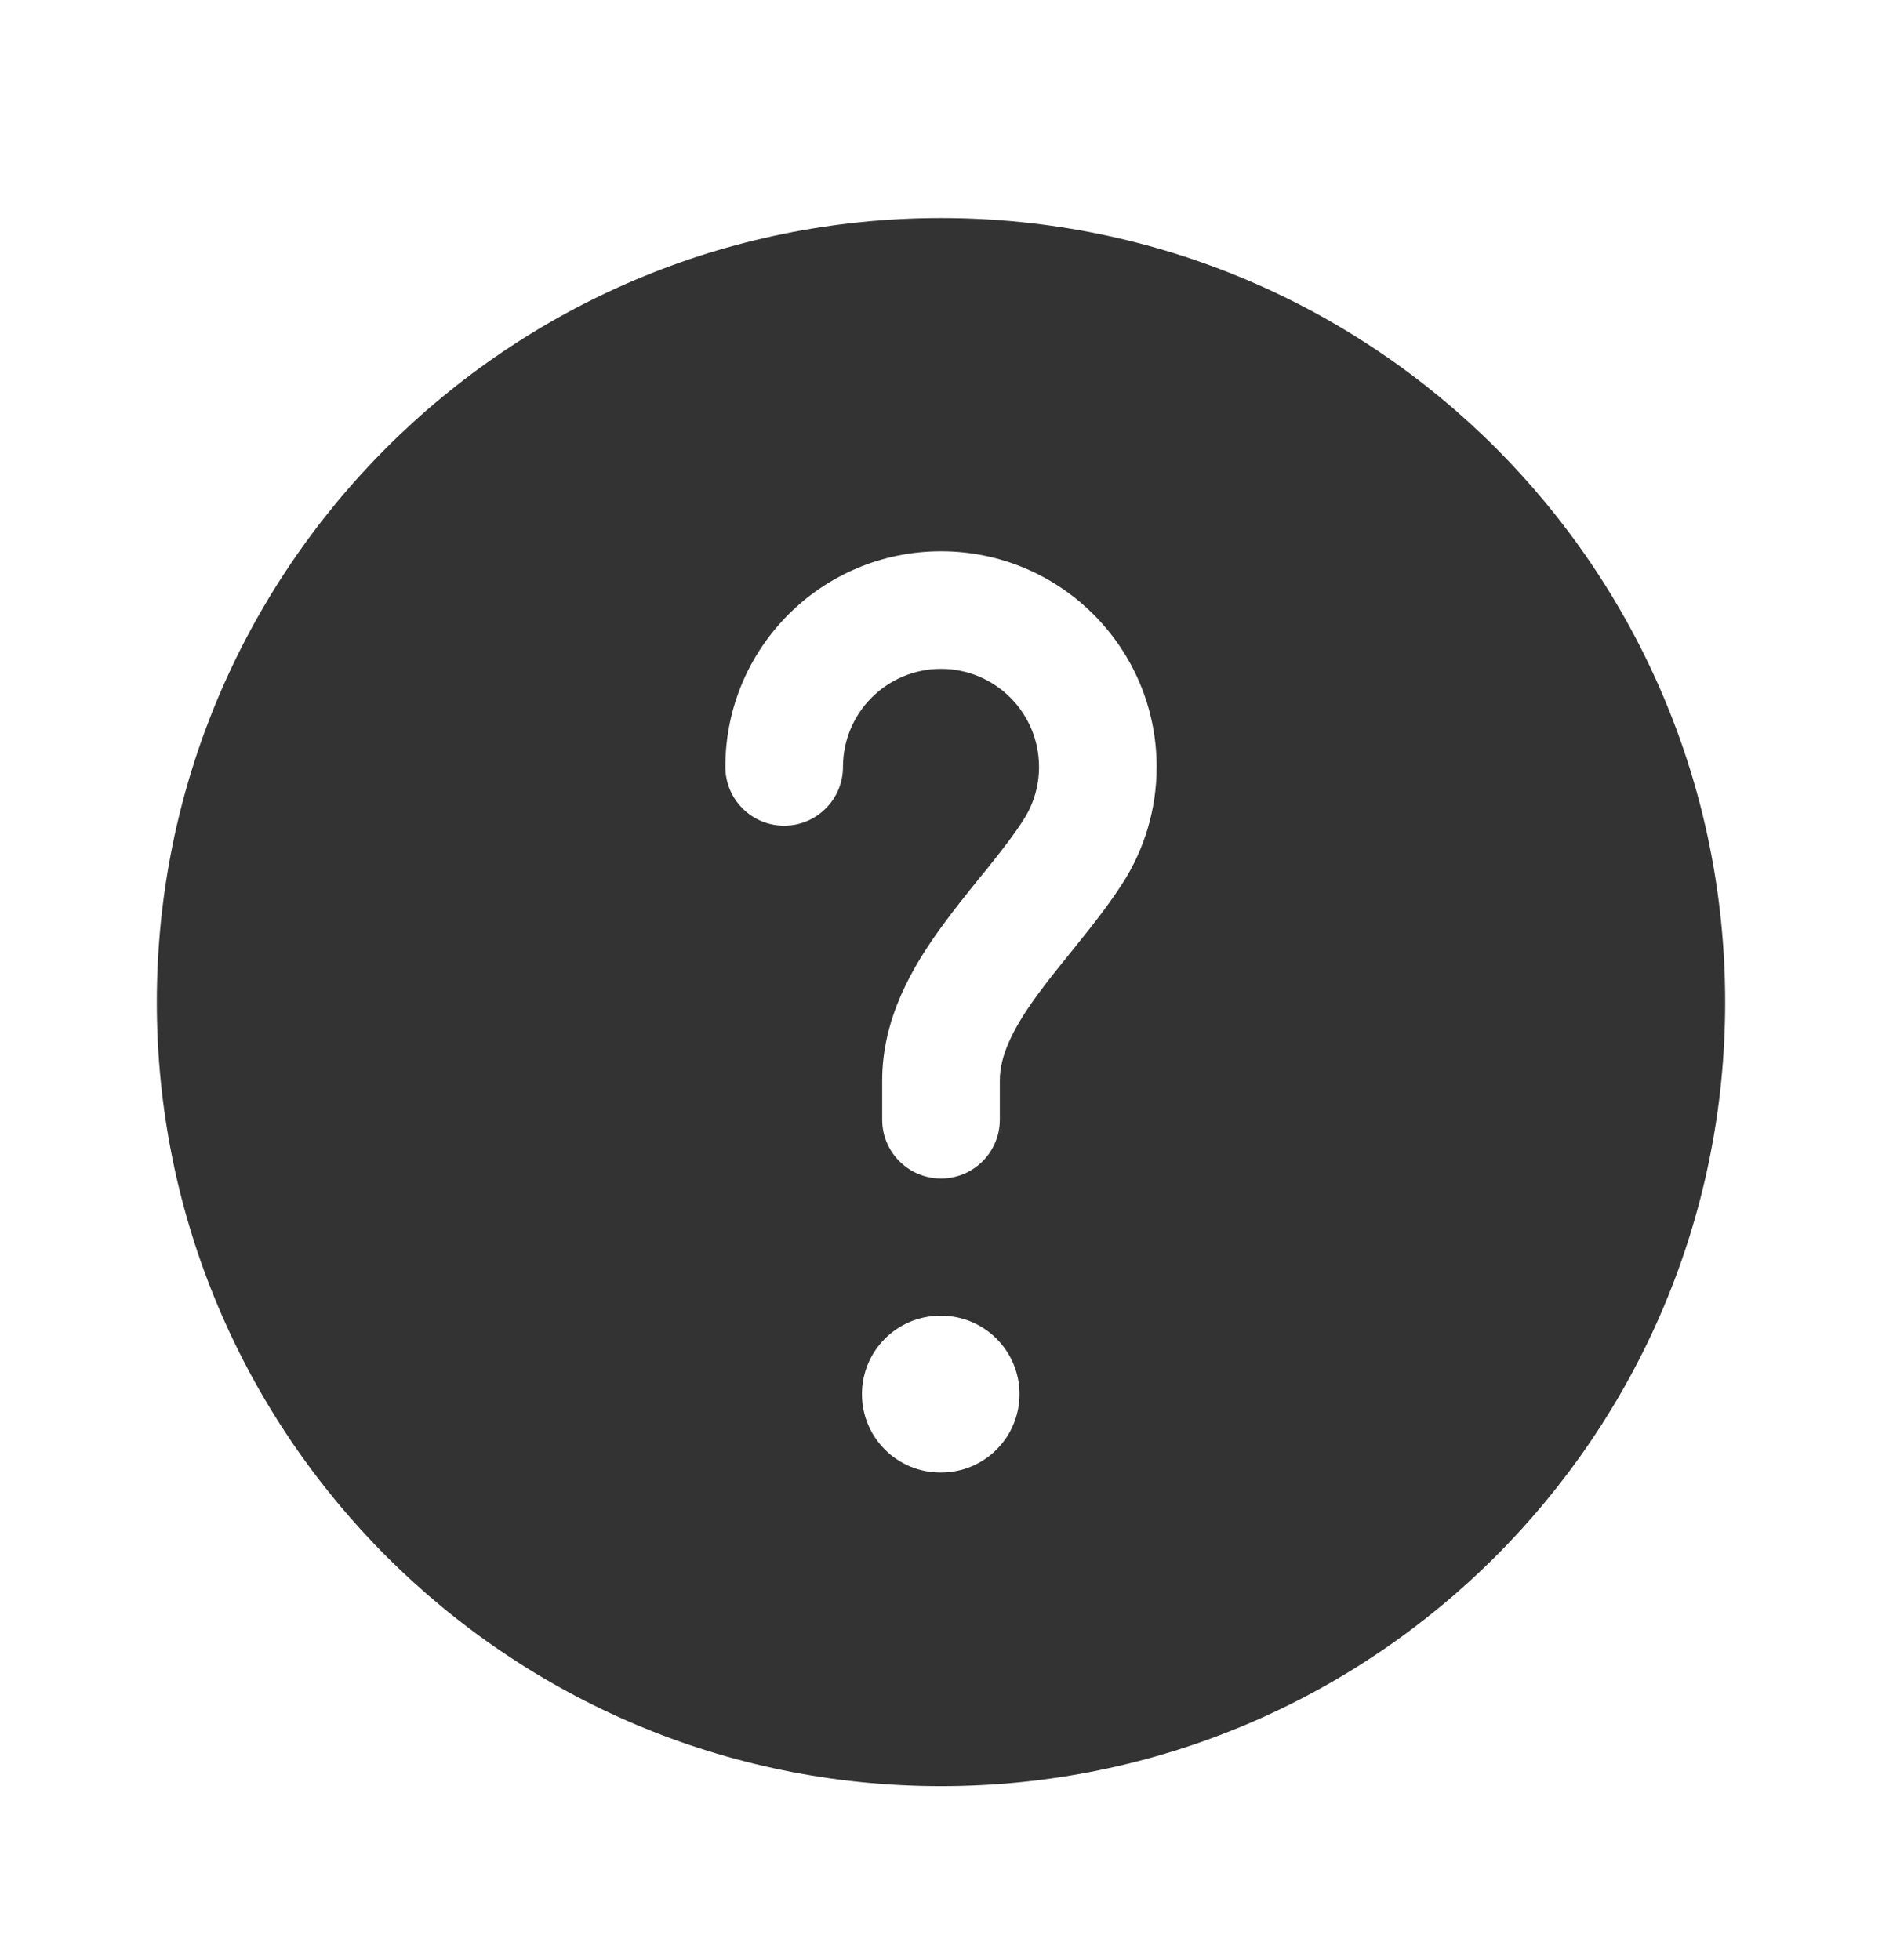 <svg width="24" height="25" viewBox="0 0 24 25" fill="none" xmlns="http://www.w3.org/2000/svg">
    <path fill-rule="evenodd" clip-rule="evenodd" d="M12 22.781C17.523 22.781 22 18.304 22 12.781C22 7.258 17.523 2.781 12 2.781C6.477 2.781 2 7.258 2 12.781C2 18.304 6.477 22.781 12 22.781ZM12 8.531C11.31 8.531 10.75 9.091 10.75 9.781C10.75 10.195 10.414 10.531 10 10.531C9.586 10.531 9.25 10.195 9.25 9.781C9.25 8.262 10.481 7.031 12 7.031C13.519 7.031 14.75 8.262 14.75 9.781C14.75 10.328 14.59 10.839 14.314 11.268C14.141 11.537 13.939 11.793 13.752 12.025L13.652 12.15L13.652 12.15L13.652 12.15C13.497 12.341 13.355 12.517 13.224 12.697C12.9 13.142 12.75 13.476 12.75 13.781V14.281C12.75 14.695 12.414 15.031 12 15.031C11.586 15.031 11.25 14.695 11.25 14.281V13.781C11.25 12.982 11.642 12.321 12.011 11.815C12.167 11.601 12.337 11.389 12.492 11.197L12.492 11.197L12.584 11.085C12.769 10.854 12.927 10.652 13.052 10.456L13.052 10.456C13.177 10.262 13.25 10.031 13.25 9.781C13.25 9.091 12.69 8.531 12 8.531ZM11.992 16.781C11.44 16.781 10.992 17.229 10.992 17.781C10.992 18.334 11.44 18.781 11.992 18.781H12.001C12.553 18.781 13.001 18.334 13.001 17.781C13.001 17.229 12.553 16.781 12.001 16.781H11.992Z" fill="#333333"/>
</svg>
